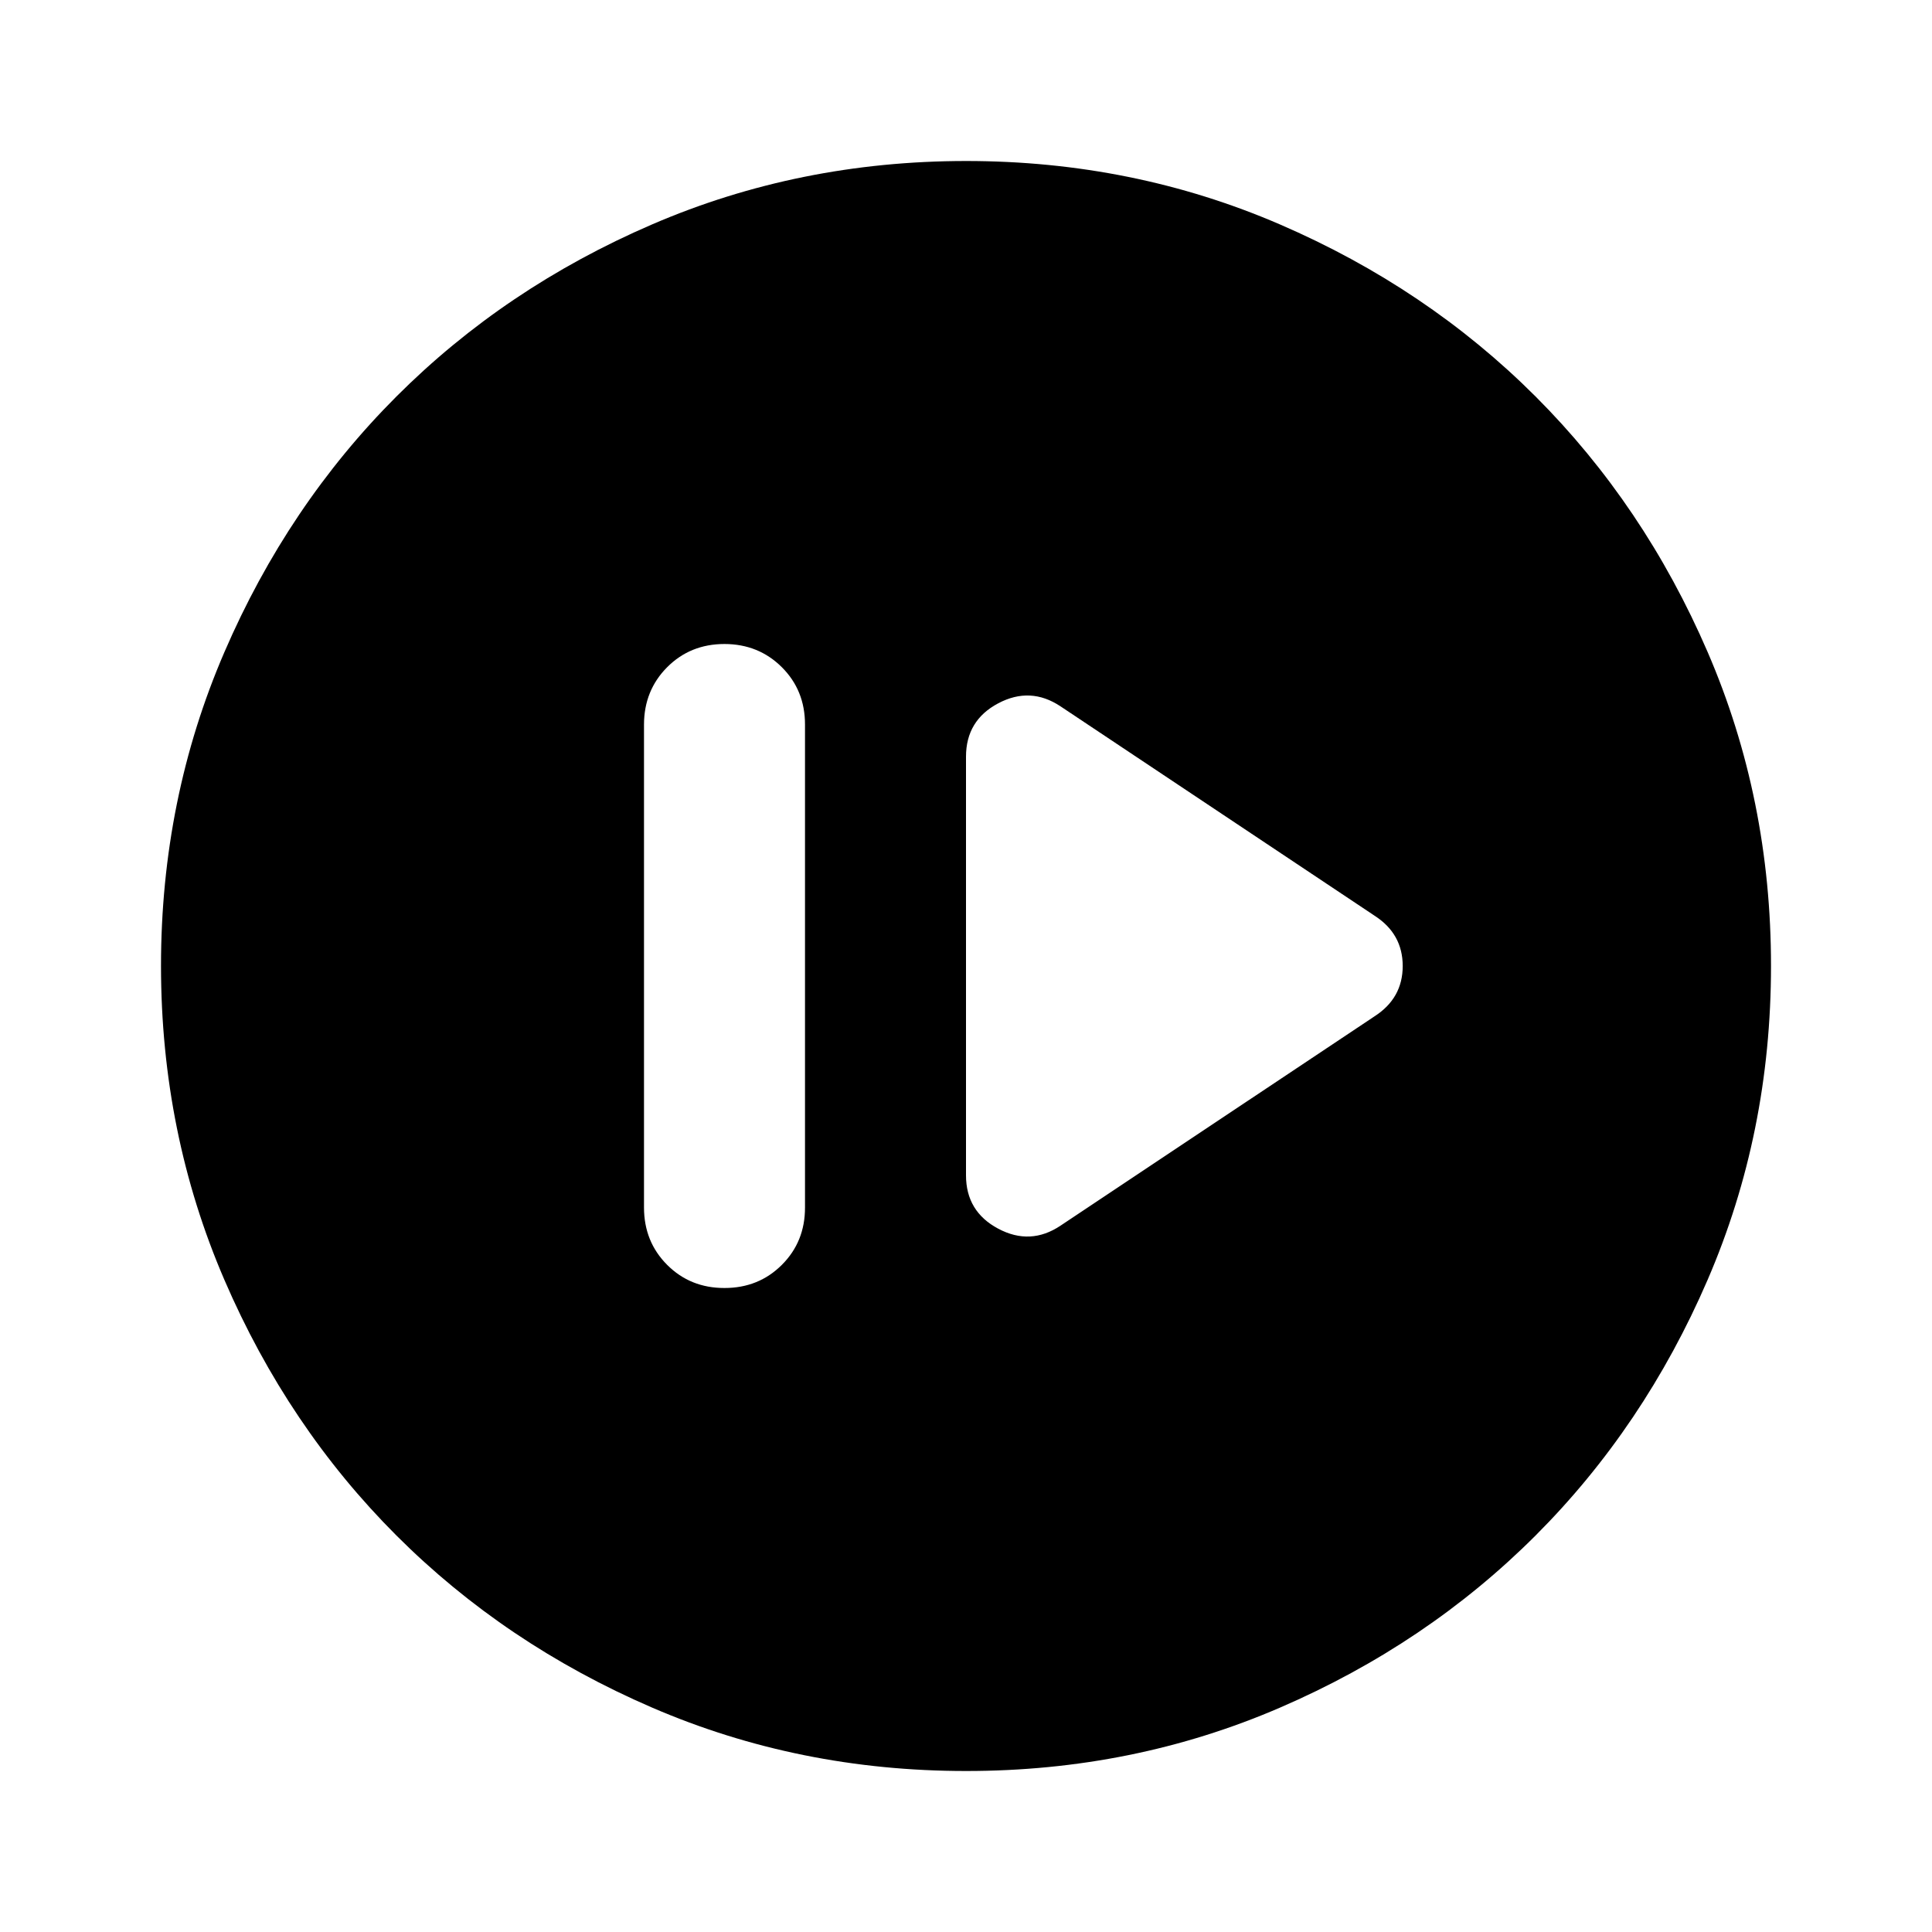 <svg xmlns="http://www.w3.org/2000/svg" width="1em" height="1em" viewBox="0 0 24 24"><path fill="currentColor" d="M9 16q.425 0 .713-.288T10 15V9q0-.425-.288-.712T9 8q-.425 0-.712.288T8 9v6q0 .425.288.713T9 16m4.175-.775l3.9-2.6q.35-.225.35-.625t-.35-.625l-3.9-2.6q-.375-.25-.775-.038T12 9.4v5.2q0 .45.4.663t.775-.038M12 22q-2.075 0-3.9-.788t-3.175-2.137q-1.35-1.35-2.137-3.175T2 12q0-2.075.788-3.9t2.137-3.175q1.35-1.35 3.175-2.137T12 2q2.075 0 3.9.788t3.175 2.137q1.35 1.35 2.138 3.175T22 12q0 2.075-.788 3.9t-2.137 3.175q-1.35 1.35-3.175 2.138T12 22"/></svg>